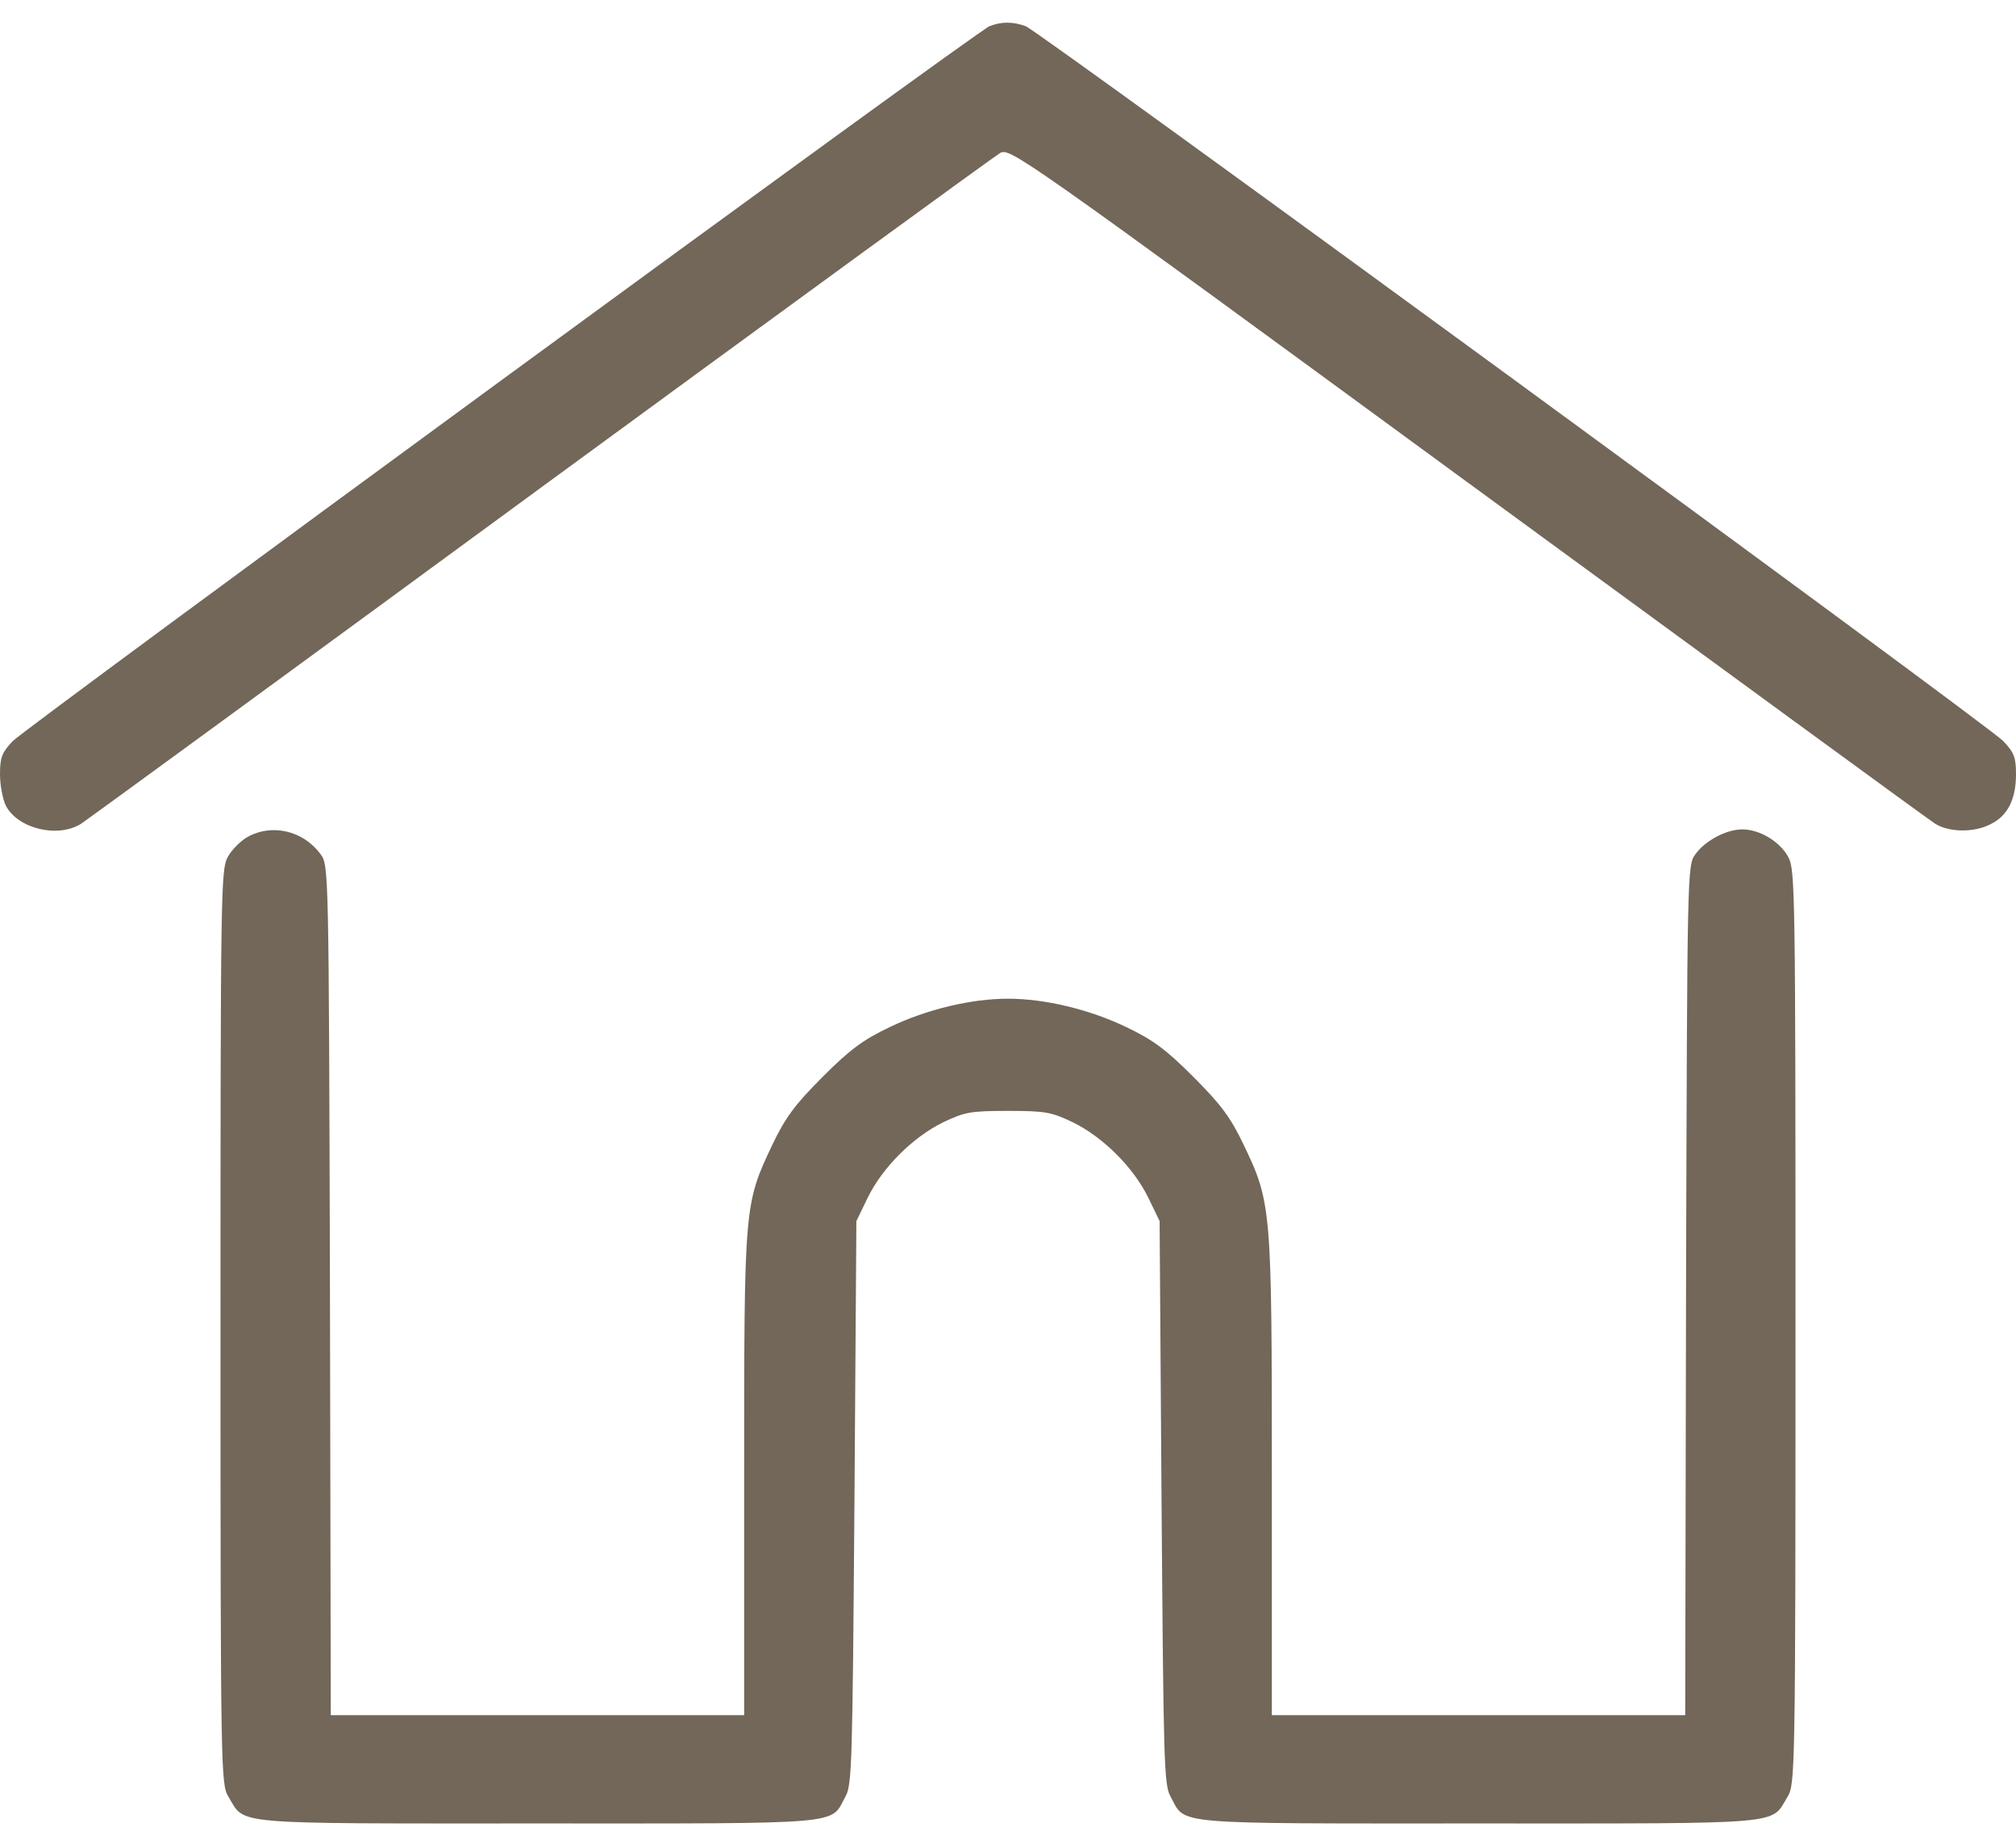<svg width="24" height="22" viewBox="0 0 24 22" fill="none" xmlns="http://www.w3.org/2000/svg">
<g id="Black">
<path id="Vector" d="M11.78 0.312C11.616 0.378 0.328 8.647 0.15 8.825C0.023 8.961 0 9.017 0 9.219C0 9.35 0.033 9.519 0.07 9.594C0.216 9.87 0.694 9.983 0.97 9.805C1.041 9.758 3.506 7.958 6.445 5.802C9.384 3.65 11.841 1.859 11.906 1.822C12.023 1.756 12.136 1.836 17.461 5.736C20.452 7.925 22.959 9.758 23.034 9.805C23.198 9.912 23.508 9.917 23.705 9.809C23.902 9.711 24 9.514 24 9.219C24 9.017 23.977 8.961 23.85 8.825C23.653 8.623 12.38 0.378 12.211 0.312C12.061 0.256 11.92 0.256 11.78 0.312Z" fill="#726758"/>
<path id="Vector_2" d="M2.958 9.959C2.869 10.006 2.756 10.119 2.709 10.208C2.63 10.358 2.625 10.625 2.625 15.805C2.625 21.111 2.63 21.247 2.719 21.392C2.925 21.73 2.686 21.711 6.398 21.711C10.106 21.711 9.881 21.73 10.064 21.392C10.144 21.256 10.148 20.984 10.172 17.891L10.195 14.539L10.331 14.258C10.509 13.897 10.866 13.541 11.227 13.363C11.484 13.241 11.55 13.227 12 13.227C12.45 13.227 12.516 13.241 12.773 13.363C13.134 13.541 13.491 13.897 13.669 14.258L13.805 14.539L13.828 17.891C13.852 20.984 13.856 21.256 13.936 21.392C14.119 21.73 13.894 21.711 17.602 21.711C21.314 21.711 21.075 21.73 21.281 21.392C21.37 21.247 21.375 21.111 21.375 15.805C21.375 10.625 21.37 10.358 21.291 10.208C21.192 10.02 20.948 9.875 20.742 9.875C20.555 9.875 20.302 10.006 20.184 10.17C20.086 10.302 20.086 10.33 20.072 15.364L20.062 20.422H17.602H15.141V17.586C15.141 14.38 15.136 14.319 14.803 13.625C14.648 13.302 14.536 13.152 14.208 12.823C13.88 12.495 13.73 12.383 13.406 12.228C12.966 12.017 12.436 11.891 12 11.891C11.564 11.891 11.034 12.017 10.594 12.228C10.27 12.383 10.12 12.495 9.792 12.823C9.464 13.152 9.352 13.302 9.197 13.625C8.859 14.338 8.859 14.342 8.859 17.558V20.422H6.398H3.938L3.928 15.364C3.914 10.33 3.914 10.302 3.816 10.17C3.614 9.894 3.248 9.805 2.958 9.959Z" fill="#726758"/>
</g>
</svg>

